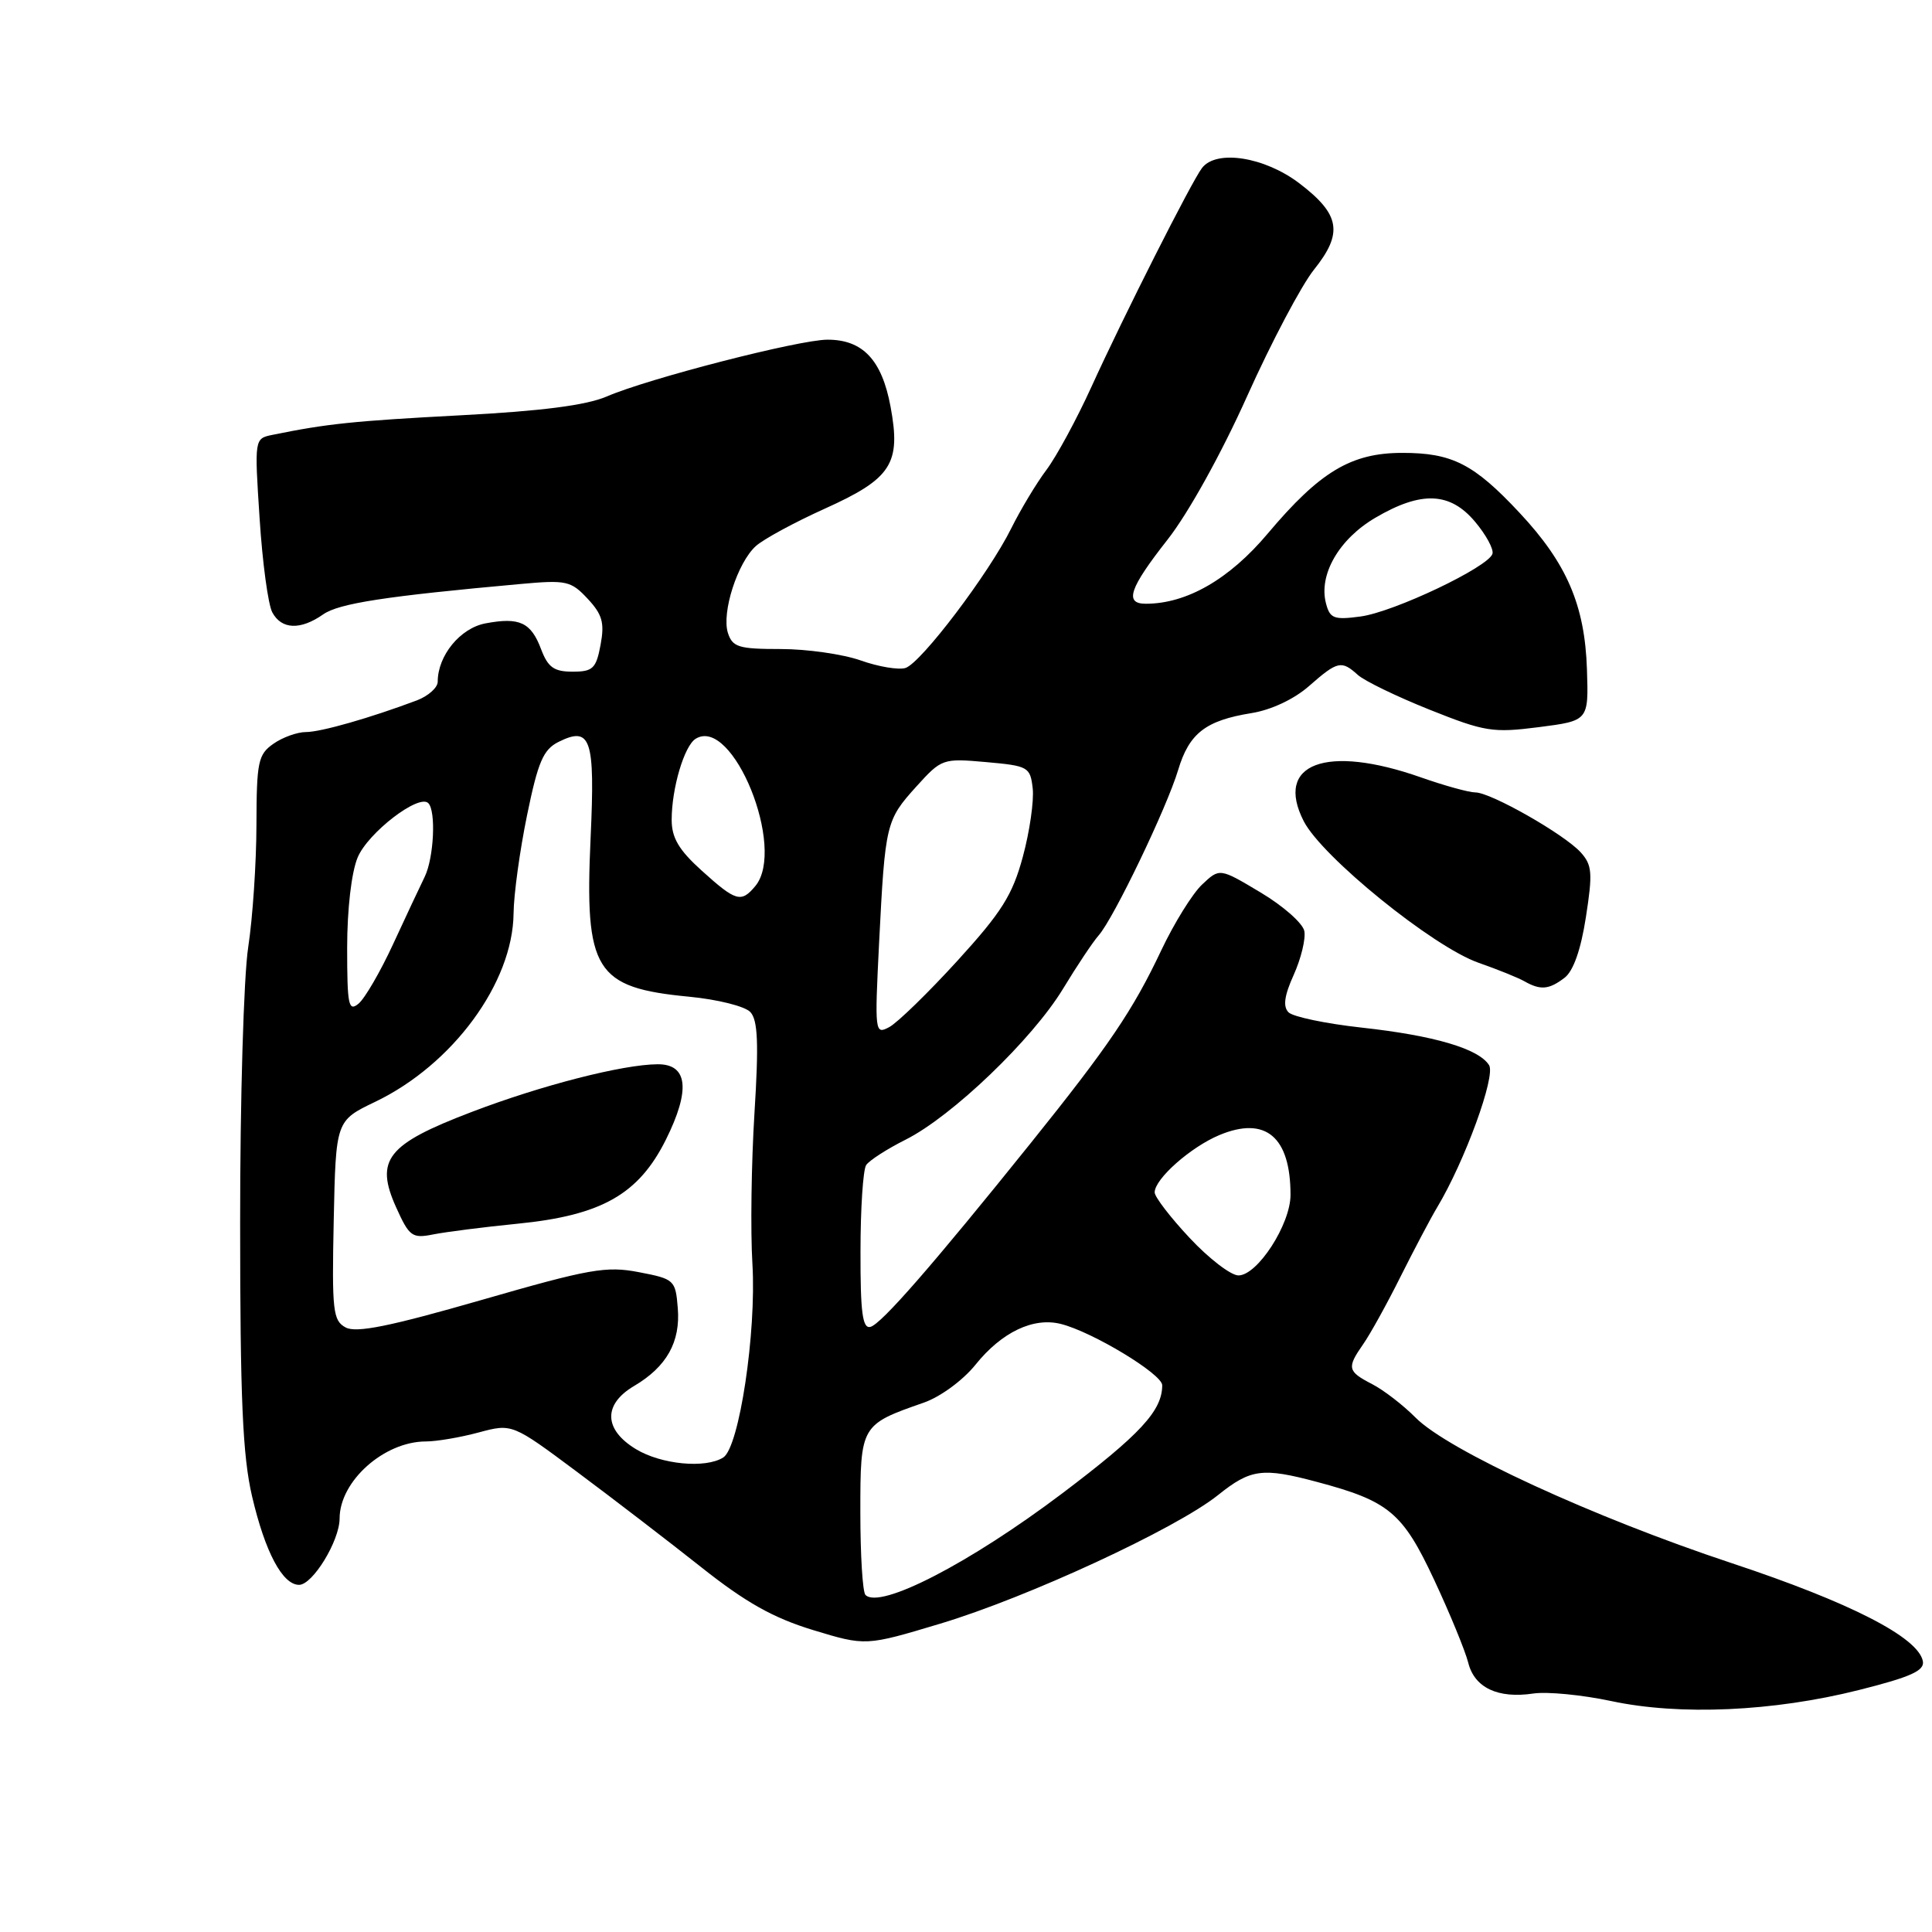 <?xml version="1.0" encoding="UTF-8" standalone="no"?>
<!DOCTYPE svg PUBLIC "-//W3C//DTD SVG 1.1//EN" "http://www.w3.org/Graphics/SVG/1.1/DTD/svg11.dtd" >
<svg xmlns="http://www.w3.org/2000/svg" xmlns:xlink="http://www.w3.org/1999/xlink" version="1.1" viewBox="0 0 256 256">
 <g >
 <path fill="currentColor"
d=" M 246.30 223.94 C 253.18 222.21 255.03 221.38 254.79 220.12 C 254.19 216.96 245.18 212.34 229.44 207.12 C 211.13 201.05 191.84 192.17 187.56 187.83 C 185.94 186.20 183.36 184.20 181.81 183.40 C 178.54 181.71 178.44 181.25 180.63 178.11 C 181.53 176.83 183.77 172.79 185.59 169.14 C 187.42 165.49 189.59 161.38 190.42 160.00 C 194.09 153.89 198.22 142.57 197.31 141.14 C 195.93 138.95 190.05 137.22 180.40 136.16 C 175.68 135.64 171.33 134.73 170.74 134.14 C 169.98 133.38 170.17 131.94 171.43 129.16 C 172.40 127.00 173.03 124.40 172.83 123.37 C 172.64 122.35 170.03 120.04 167.04 118.26 C 161.61 115.01 161.61 115.01 159.29 117.20 C 158.01 118.40 155.58 122.32 153.88 125.91 C 150.12 133.87 146.94 138.57 136.55 151.50 C 123.59 167.63 116.75 175.48 115.33 175.82 C 114.29 176.08 114.00 173.91 114.02 165.82 C 114.02 160.15 114.36 155.00 114.77 154.38 C 115.17 153.77 117.53 152.25 120.00 151.01 C 126.14 147.93 136.78 137.73 140.85 131.03 C 142.69 127.99 144.82 124.80 145.58 123.94 C 147.56 121.71 154.61 107.03 156.11 102.03 C 157.57 97.16 159.75 95.47 165.83 94.49 C 168.44 94.07 171.47 92.65 173.46 90.90 C 177.24 87.58 177.75 87.47 179.92 89.43 C 180.79 90.22 185.06 92.29 189.41 94.03 C 196.74 96.96 197.80 97.13 203.91 96.35 C 210.50 95.50 210.50 95.50 210.28 88.71 C 210.00 80.19 207.61 74.64 201.35 67.95 C 195.30 61.47 192.41 60.00 185.80 60.01 C 179.03 60.01 174.89 62.50 167.99 70.69 C 162.90 76.75 157.25 80.00 151.82 80.00 C 148.95 80.00 149.64 77.95 154.71 71.50 C 157.46 68.00 161.85 60.08 165.25 52.50 C 168.46 45.35 172.45 37.80 174.11 35.73 C 178.00 30.87 177.59 28.42 172.17 24.29 C 167.57 20.79 161.19 19.78 159.28 22.25 C 157.92 24.00 148.86 41.94 144.62 51.26 C 142.68 55.52 140.00 60.47 138.66 62.26 C 137.32 64.04 135.23 67.53 134.00 70.00 C 131.05 75.97 122.05 87.85 119.98 88.51 C 119.07 88.79 116.40 88.35 114.04 87.51 C 111.68 86.68 106.91 86.00 103.44 86.00 C 97.87 86.00 97.06 85.75 96.45 83.86 C 95.60 81.16 97.72 74.56 100.15 72.36 C 101.17 71.44 105.26 69.22 109.25 67.42 C 118.15 63.41 119.41 61.45 118.00 53.87 C 116.85 47.68 114.31 45.00 109.64 45.01 C 105.89 45.01 85.88 50.16 80.39 52.54 C 77.68 53.70 71.78 54.47 61.00 55.03 C 46.86 55.78 43.34 56.14 36.11 57.62 C 33.71 58.11 33.71 58.11 34.40 68.70 C 34.77 74.52 35.53 80.12 36.08 81.14 C 37.30 83.42 39.81 83.52 42.82 81.41 C 44.91 79.95 51.06 79.00 69.00 77.38 C 75.05 76.83 75.66 76.97 77.87 79.34 C 79.82 81.43 80.12 82.53 79.58 85.44 C 78.99 88.59 78.56 89.00 75.87 89.00 C 73.41 89.00 72.61 88.43 71.70 86.03 C 70.36 82.46 68.84 81.75 64.33 82.60 C 60.98 83.23 58.00 86.87 58.00 90.33 C 58.00 91.11 56.76 92.22 55.25 92.80 C 49.08 95.12 42.52 97.00 40.54 97.00 C 39.39 97.00 37.44 97.70 36.22 98.56 C 34.20 99.97 34.00 100.95 33.98 109.31 C 33.97 114.36 33.48 121.65 32.89 125.50 C 32.29 129.35 31.81 145.78 31.82 162.00 C 31.82 185.34 32.15 192.91 33.40 198.27 C 35.12 205.64 37.43 210.00 39.63 210.00 C 41.43 210.00 44.99 204.18 45.00 201.21 C 45.00 196.26 50.90 191.00 56.44 191.00 C 57.83 191.00 60.97 190.47 63.42 189.81 C 67.86 188.62 67.86 188.62 76.50 195.06 C 81.25 198.60 88.65 204.28 92.94 207.68 C 98.83 212.35 102.46 214.38 107.73 215.99 C 114.71 218.11 114.71 218.11 124.60 215.14 C 136.16 211.67 155.81 202.57 161.39 198.11 C 165.72 194.64 167.28 194.43 174.50 196.36 C 184.04 198.90 185.86 200.41 190.03 209.33 C 192.13 213.82 194.16 218.77 194.55 220.32 C 195.38 223.64 198.48 225.10 203.18 224.40 C 205.01 224.13 209.65 224.58 213.50 225.40 C 222.56 227.34 234.97 226.79 246.30 223.94 Z  M 207.30 129.57 C 208.47 128.69 209.47 125.86 210.14 121.53 C 211.05 115.68 210.97 114.62 209.45 112.94 C 207.27 110.54 197.54 105.00 195.49 105.00 C 194.64 105.00 191.39 104.10 188.26 103.00 C 175.72 98.59 168.85 101.17 172.75 108.81 C 175.17 113.54 189.87 125.45 195.91 127.57 C 198.43 128.45 201.18 129.56 202.00 130.03 C 204.12 131.23 205.24 131.14 207.30 129.57 Z  M 114.68 211.34 C 114.30 210.97 114.00 206.03 114.00 200.36 C 114.00 188.85 114.05 188.77 122.40 185.86 C 124.61 185.09 127.59 182.90 129.26 180.83 C 132.72 176.52 136.92 174.51 140.57 175.43 C 144.76 176.48 154.00 182.07 154.00 183.55 C 154.00 186.93 151.09 190.07 140.74 197.89 C 128.48 207.14 116.61 213.27 114.68 211.34 Z  M 84.25 192.01 C 79.99 189.42 79.90 186.08 84.02 183.65 C 88.34 181.10 90.18 177.81 89.81 173.33 C 89.51 169.61 89.36 169.47 84.66 168.57 C 80.32 167.73 78.14 168.12 63.75 172.27 C 51.66 175.75 47.22 176.65 45.81 175.90 C 44.11 174.99 43.97 173.73 44.22 161.70 C 44.50 148.50 44.50 148.50 49.71 146.00 C 59.99 141.07 67.95 130.23 68.05 121.05 C 68.07 118.55 68.88 112.68 69.84 108.01 C 71.29 100.94 71.99 99.32 74.00 98.31 C 78.30 96.17 78.86 97.86 78.26 110.99 C 77.45 128.65 78.82 130.87 91.32 132.07 C 95.08 132.43 98.73 133.34 99.43 134.11 C 100.42 135.18 100.55 138.26 99.97 147.50 C 99.56 154.10 99.43 163.10 99.70 167.50 C 100.24 176.56 97.95 191.78 95.84 193.12 C 93.48 194.62 87.60 194.05 84.25 192.01 Z  M 68.56 162.15 C 79.71 161.05 84.62 158.26 88.24 151.00 C 91.52 144.40 91.14 140.99 87.13 141.02 C 82.51 141.05 71.77 143.80 62.50 147.34 C 51.27 151.62 49.65 153.67 52.49 159.98 C 54.24 163.86 54.61 164.13 57.44 163.56 C 59.12 163.23 64.13 162.59 68.56 162.15 Z  M 157.64 164.04 C 155.09 161.32 153.00 158.60 153.00 158.00 C 153.00 156.21 157.76 152.00 161.58 150.40 C 167.70 147.85 171.00 150.63 171.00 158.33 C 171.00 162.23 166.62 169.00 164.10 169.00 C 163.10 169.00 160.19 166.77 157.64 164.04 Z  M 116.49 124.82 C 117.29 109.11 117.39 108.68 121.43 104.21 C 124.76 100.53 124.92 100.47 130.66 100.98 C 136.26 101.48 136.51 101.62 136.84 104.47 C 137.02 106.11 136.44 110.18 135.53 113.53 C 134.16 118.60 132.73 120.87 126.85 127.32 C 122.98 131.56 118.92 135.51 117.84 136.09 C 115.92 137.12 115.89 136.86 116.49 124.82 Z  M 46.00 125.59 C 46.00 120.48 46.57 115.58 47.39 113.62 C 48.75 110.35 55.50 105.16 56.75 106.42 C 57.80 107.47 57.49 113.69 56.27 116.19 C 55.65 117.46 53.76 121.48 52.08 125.12 C 50.40 128.76 48.34 132.30 47.51 132.99 C 46.18 134.09 46.00 133.20 46.00 125.59 Z  M 93.00 115.38 C 89.95 112.63 89.00 111.02 89.00 108.63 C 89.00 104.45 90.67 98.82 92.18 97.89 C 97.09 94.85 104.21 112.42 100.09 117.40 C 98.21 119.66 97.52 119.46 93.00 115.38 Z  M 175.70 79.95 C 174.70 76.15 177.43 71.42 182.25 68.60 C 188.33 65.03 192.14 65.19 195.45 69.13 C 196.90 70.85 197.94 72.76 197.76 73.38 C 197.24 75.13 184.70 81.10 180.27 81.69 C 176.76 82.16 176.22 81.96 175.70 79.95 Z "/>
</g>
</svg>